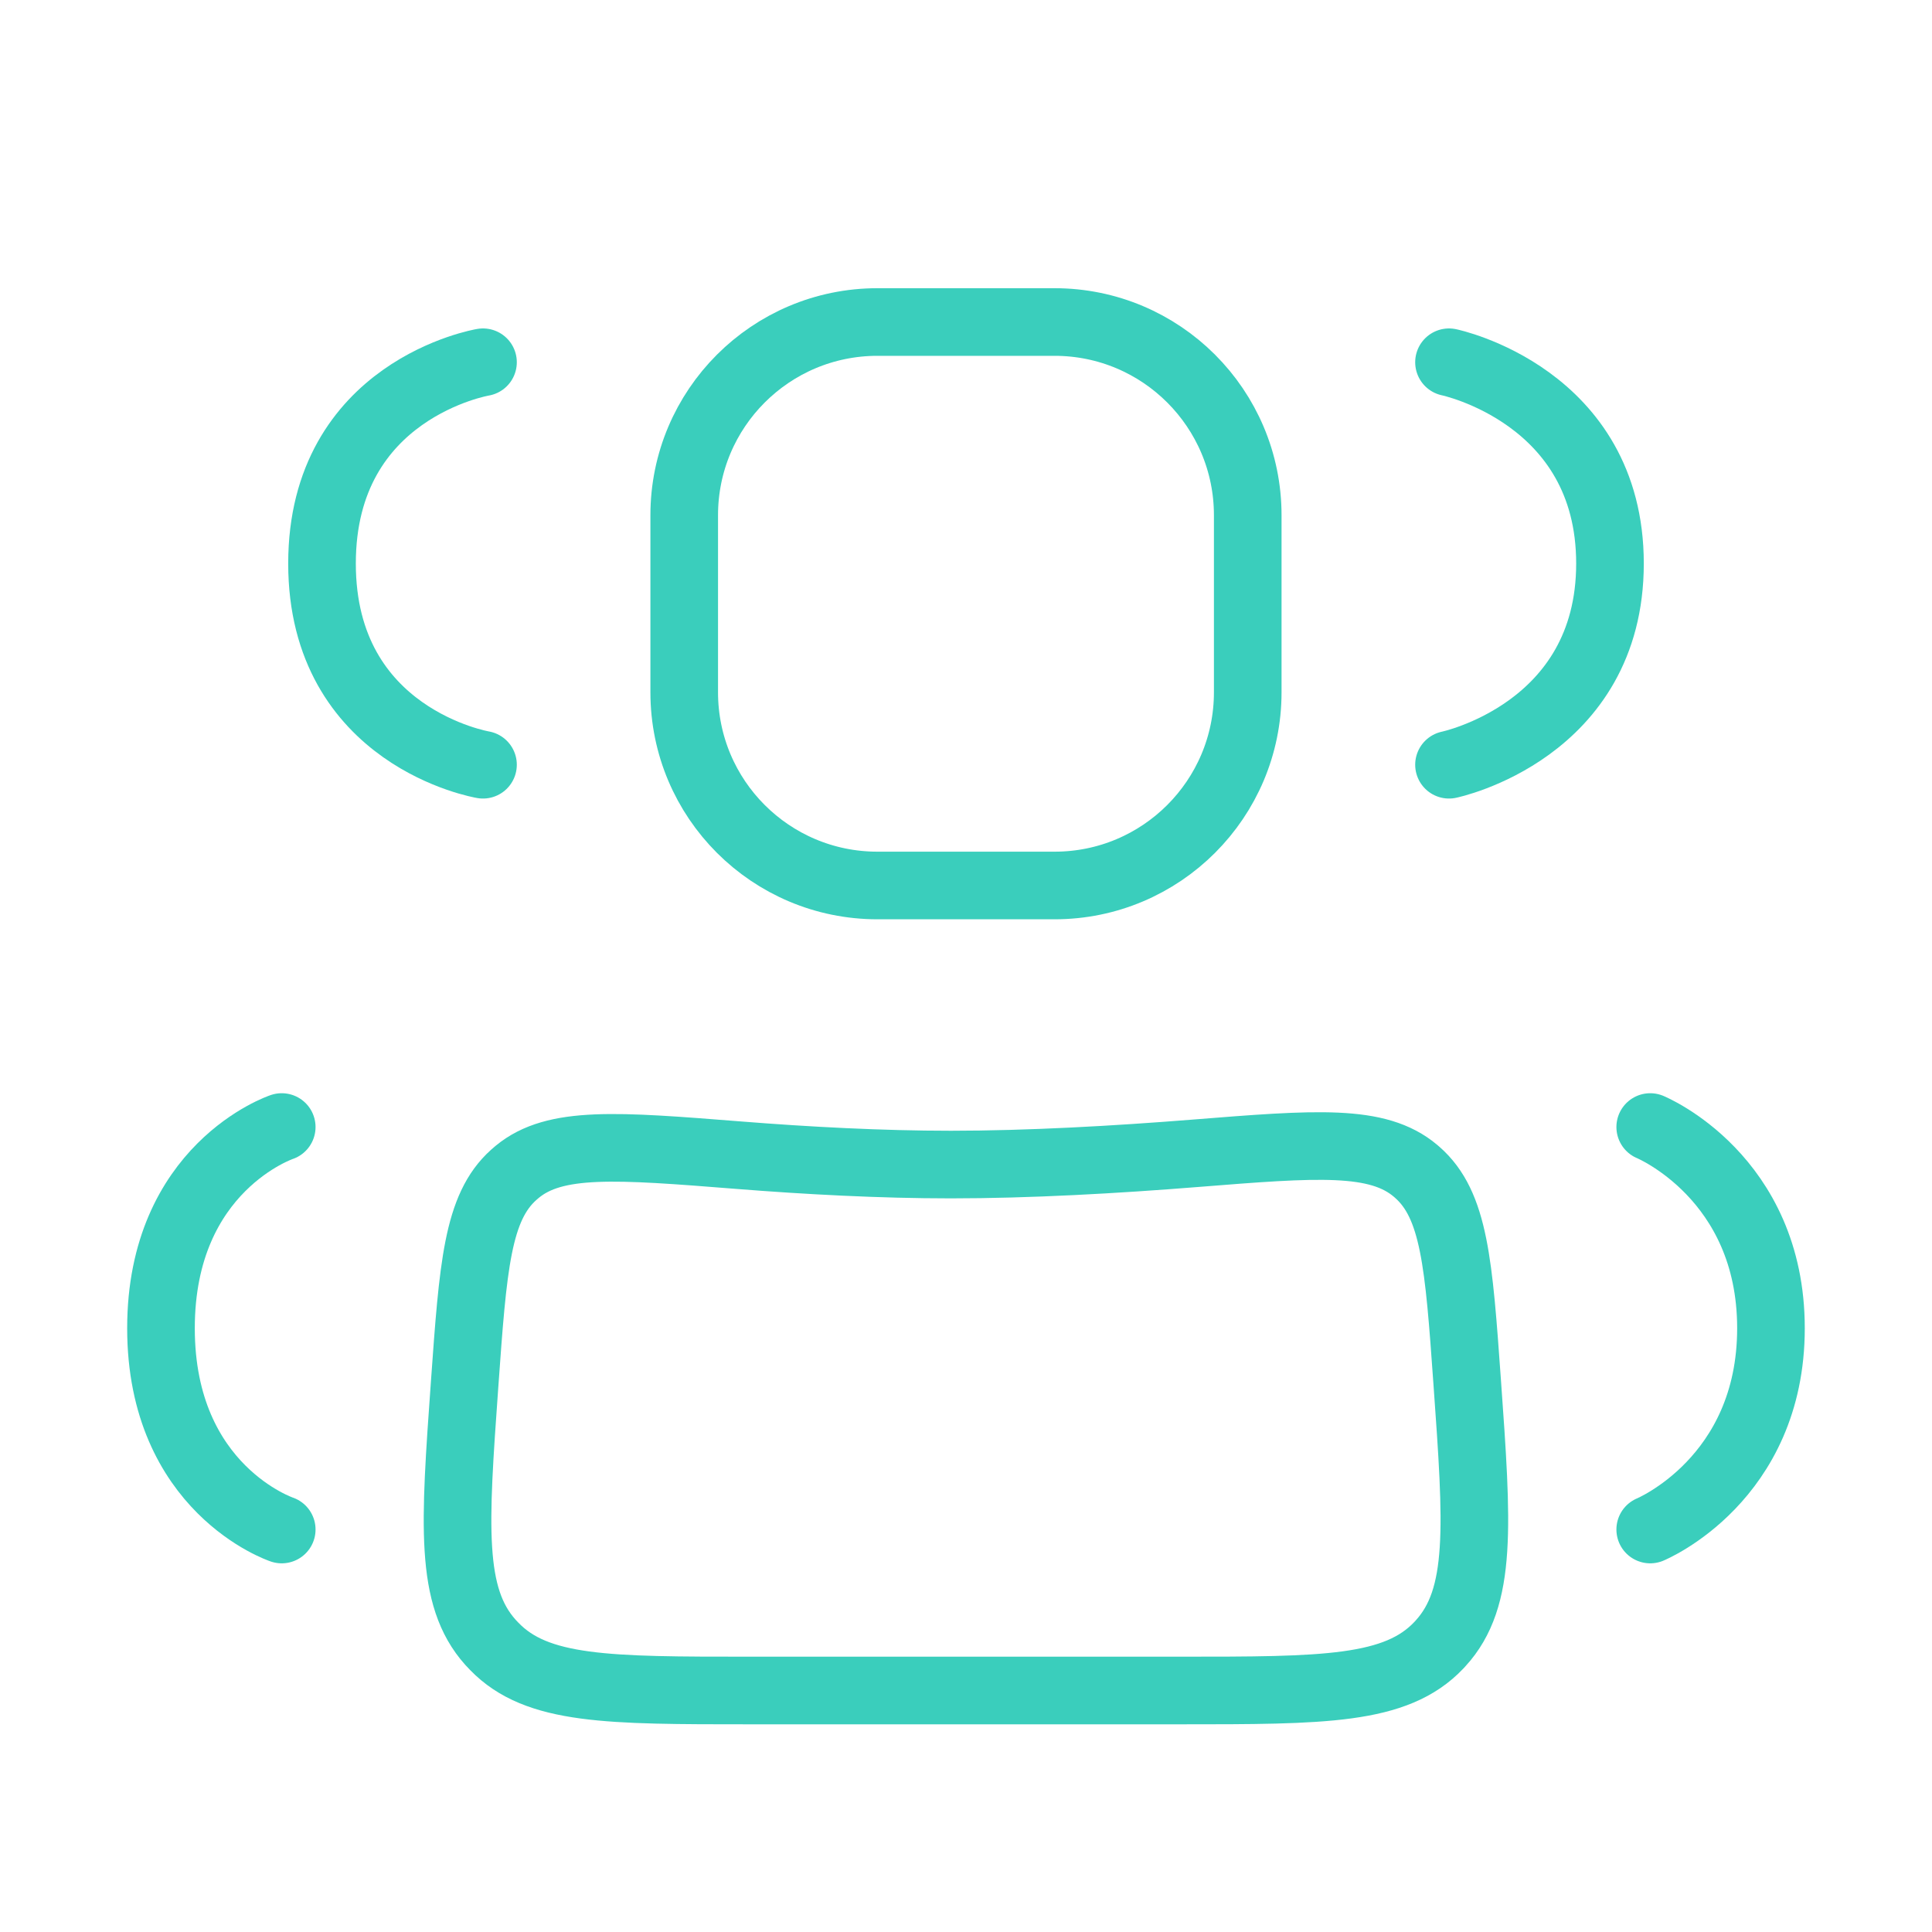 <svg width="40" height="40" viewBox="0 0 40 40" fill="none" xmlns="http://www.w3.org/2000/svg">
<path d="M9.62 28.65C9.794 26.216 9.881 24.999 10.636 24.324C10.661 24.302 10.683 24.283 10.708 24.262C11.489 23.616 12.758 23.716 15.296 23.917C16.705 24.029 18.239 24.111 19.687 24.111C21.301 24.111 23.103 24.009 24.744 23.878C27.263 23.677 28.523 23.577 29.309 24.242C29.32 24.251 29.329 24.259 29.339 24.268C30.115 24.945 30.202 26.165 30.376 28.605V28.605C30.589 31.584 30.696 33.074 29.824 34.026C29.812 34.038 29.801 34.051 29.79 34.063C28.902 35 27.409 35 24.422 35H19.687H15.533C12.589 35 11.118 35 10.234 34.087C10.206 34.059 10.179 34.03 10.153 34.001C9.306 33.054 9.41 31.586 9.62 28.65V28.65Z" stroke="#3ACEBC" stroke-width="1.4"/>
<path d="M14.166 10.667C14.166 8.458 15.957 6.667 18.166 6.667H21.833C24.042 6.667 25.833 8.458 25.833 10.667V14.333C25.833 16.543 24.042 18.333 21.833 18.333H20.833H19.166H18.166C15.957 18.333 14.166 16.543 14.166 14.333V10.667Z" stroke="#3ACEBC" stroke-width="1.4"/>
<path d="M34.166 23.334C34.166 23.334 36.666 24.363 36.666 27.5C36.666 30.637 34.166 31.667 34.166 31.667" stroke="#3ACEBC" stroke-width="1.4" stroke-linecap="round" stroke-linejoin="round"/>
<path d="M5.833 23.334C5.833 23.334 3.333 24.167 3.333 27.5C3.333 30.834 5.833 31.667 5.833 31.667" stroke="#3ACEBC" stroke-width="1.4" stroke-linecap="round" stroke-linejoin="round"/>
<path d="M30 7.5C30 7.5 33.333 8.191 33.333 11.667C33.333 15.142 30 15.833 30 15.833" stroke="#3ACEBC" stroke-width="1.4" stroke-linecap="round" stroke-linejoin="round"/>
<path d="M10 7.5C10 7.5 6.667 8.057 6.667 11.667C6.667 15.276 10 15.833 10 15.833" stroke="#3ACEBC" stroke-width="1.4" stroke-linecap="round" stroke-linejoin="round"/>
</svg>
